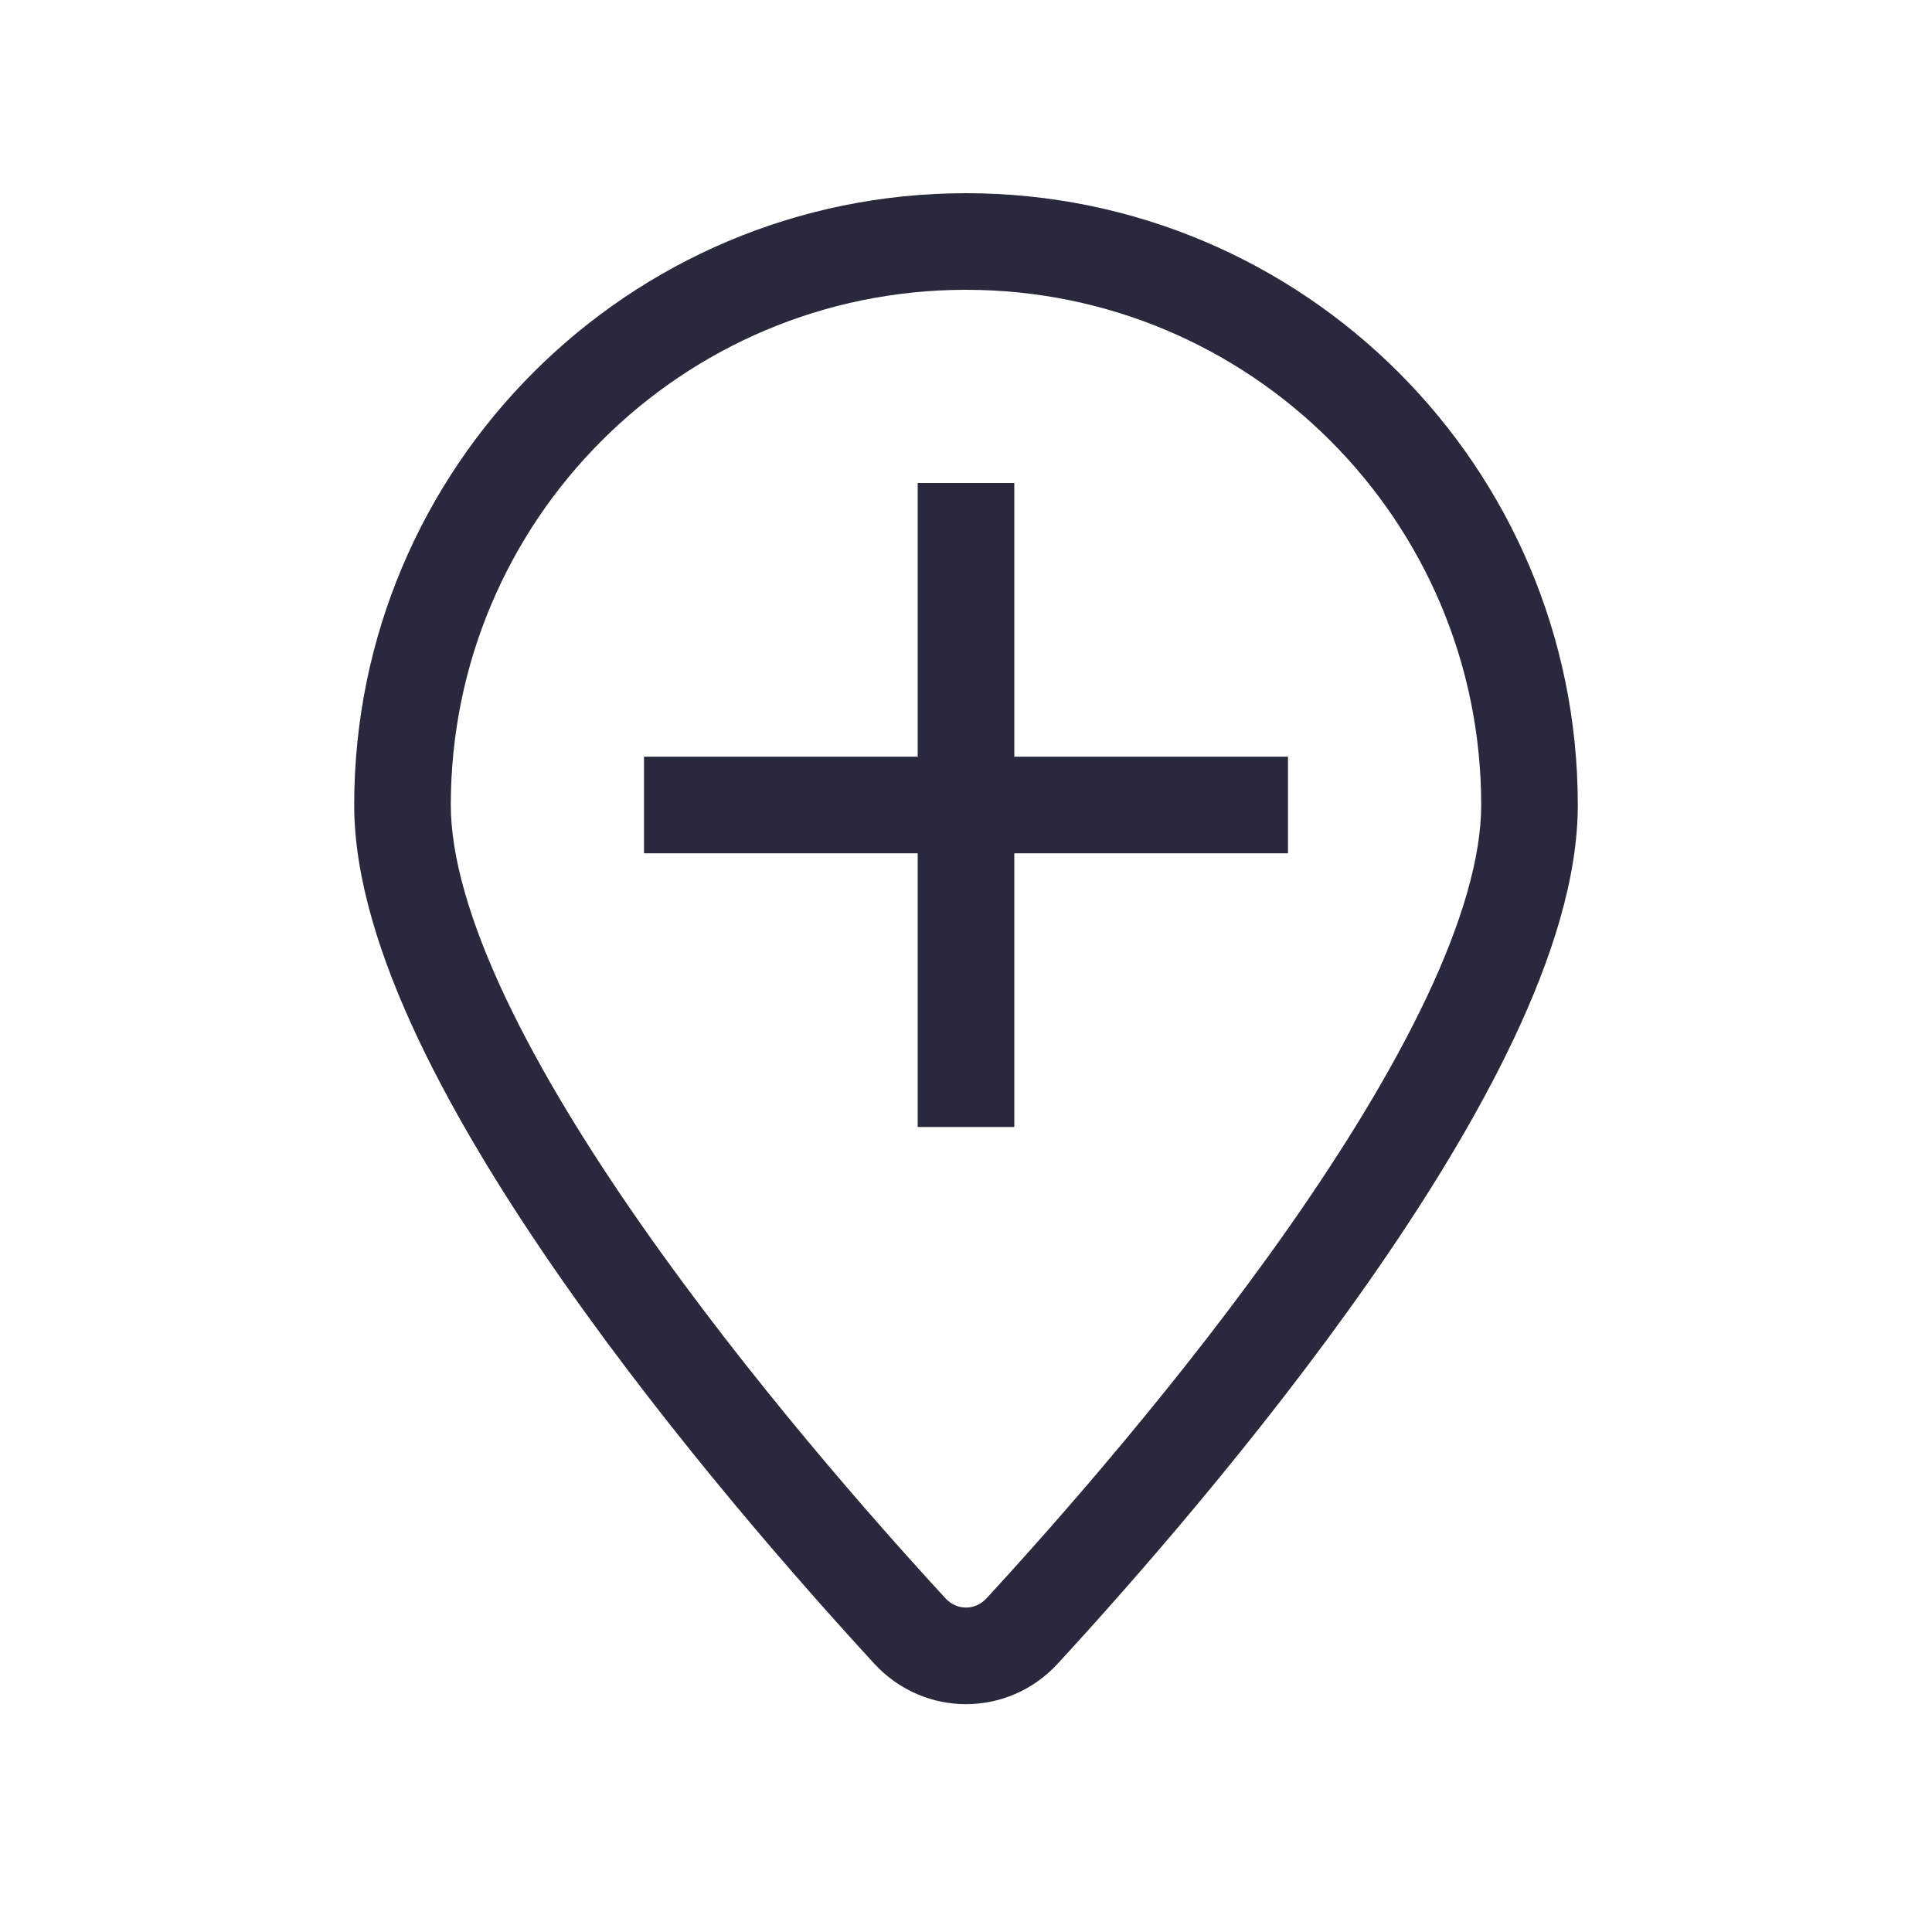 <svg width="24" height="24" viewBox="0 0 24 24" fill="none" xmlns="http://www.w3.org/2000/svg">
<path d="M12.697 20.261L13.138 20.668L12.697 20.261ZM11.303 20.261L10.862 20.668L11.303 20.261ZM18.4 10C18.4 10.647 18.16 11.463 17.722 12.389C17.289 13.305 16.687 14.28 16.021 15.232C14.688 17.136 13.133 18.901 12.255 19.855L13.138 20.668C14.031 19.698 15.627 17.888 17.004 15.92C17.692 14.936 18.334 13.901 18.806 12.902C19.274 11.913 19.6 10.908 19.6 10H18.4ZM11.745 19.855C10.867 18.901 9.312 17.136 7.979 15.232C7.313 14.28 6.711 13.305 6.278 12.389C5.841 11.463 5.6 10.647 5.6 10H4.4C4.4 10.908 4.726 11.913 5.193 12.902C5.666 13.901 6.308 14.936 6.996 15.92C8.373 17.888 9.969 19.698 10.862 20.668L11.745 19.855ZM5.6 10C5.6 6.465 8.465 3.6 12 3.6V2.4C7.803 2.4 4.4 5.803 4.4 10H5.6ZM12 3.6C15.535 3.6 18.4 6.465 18.4 10H19.6C19.6 5.803 16.197 2.4 12 2.4V3.6ZM12.255 19.855C12.114 20.008 11.886 20.008 11.745 19.855L10.862 20.668C11.479 21.337 12.521 21.337 13.138 20.668L12.255 19.855Z" fill="#28293D"/>
<path d="M12 6V14M16 10H8" stroke="#28293D" stroke-width="1.2"/>
</svg>
